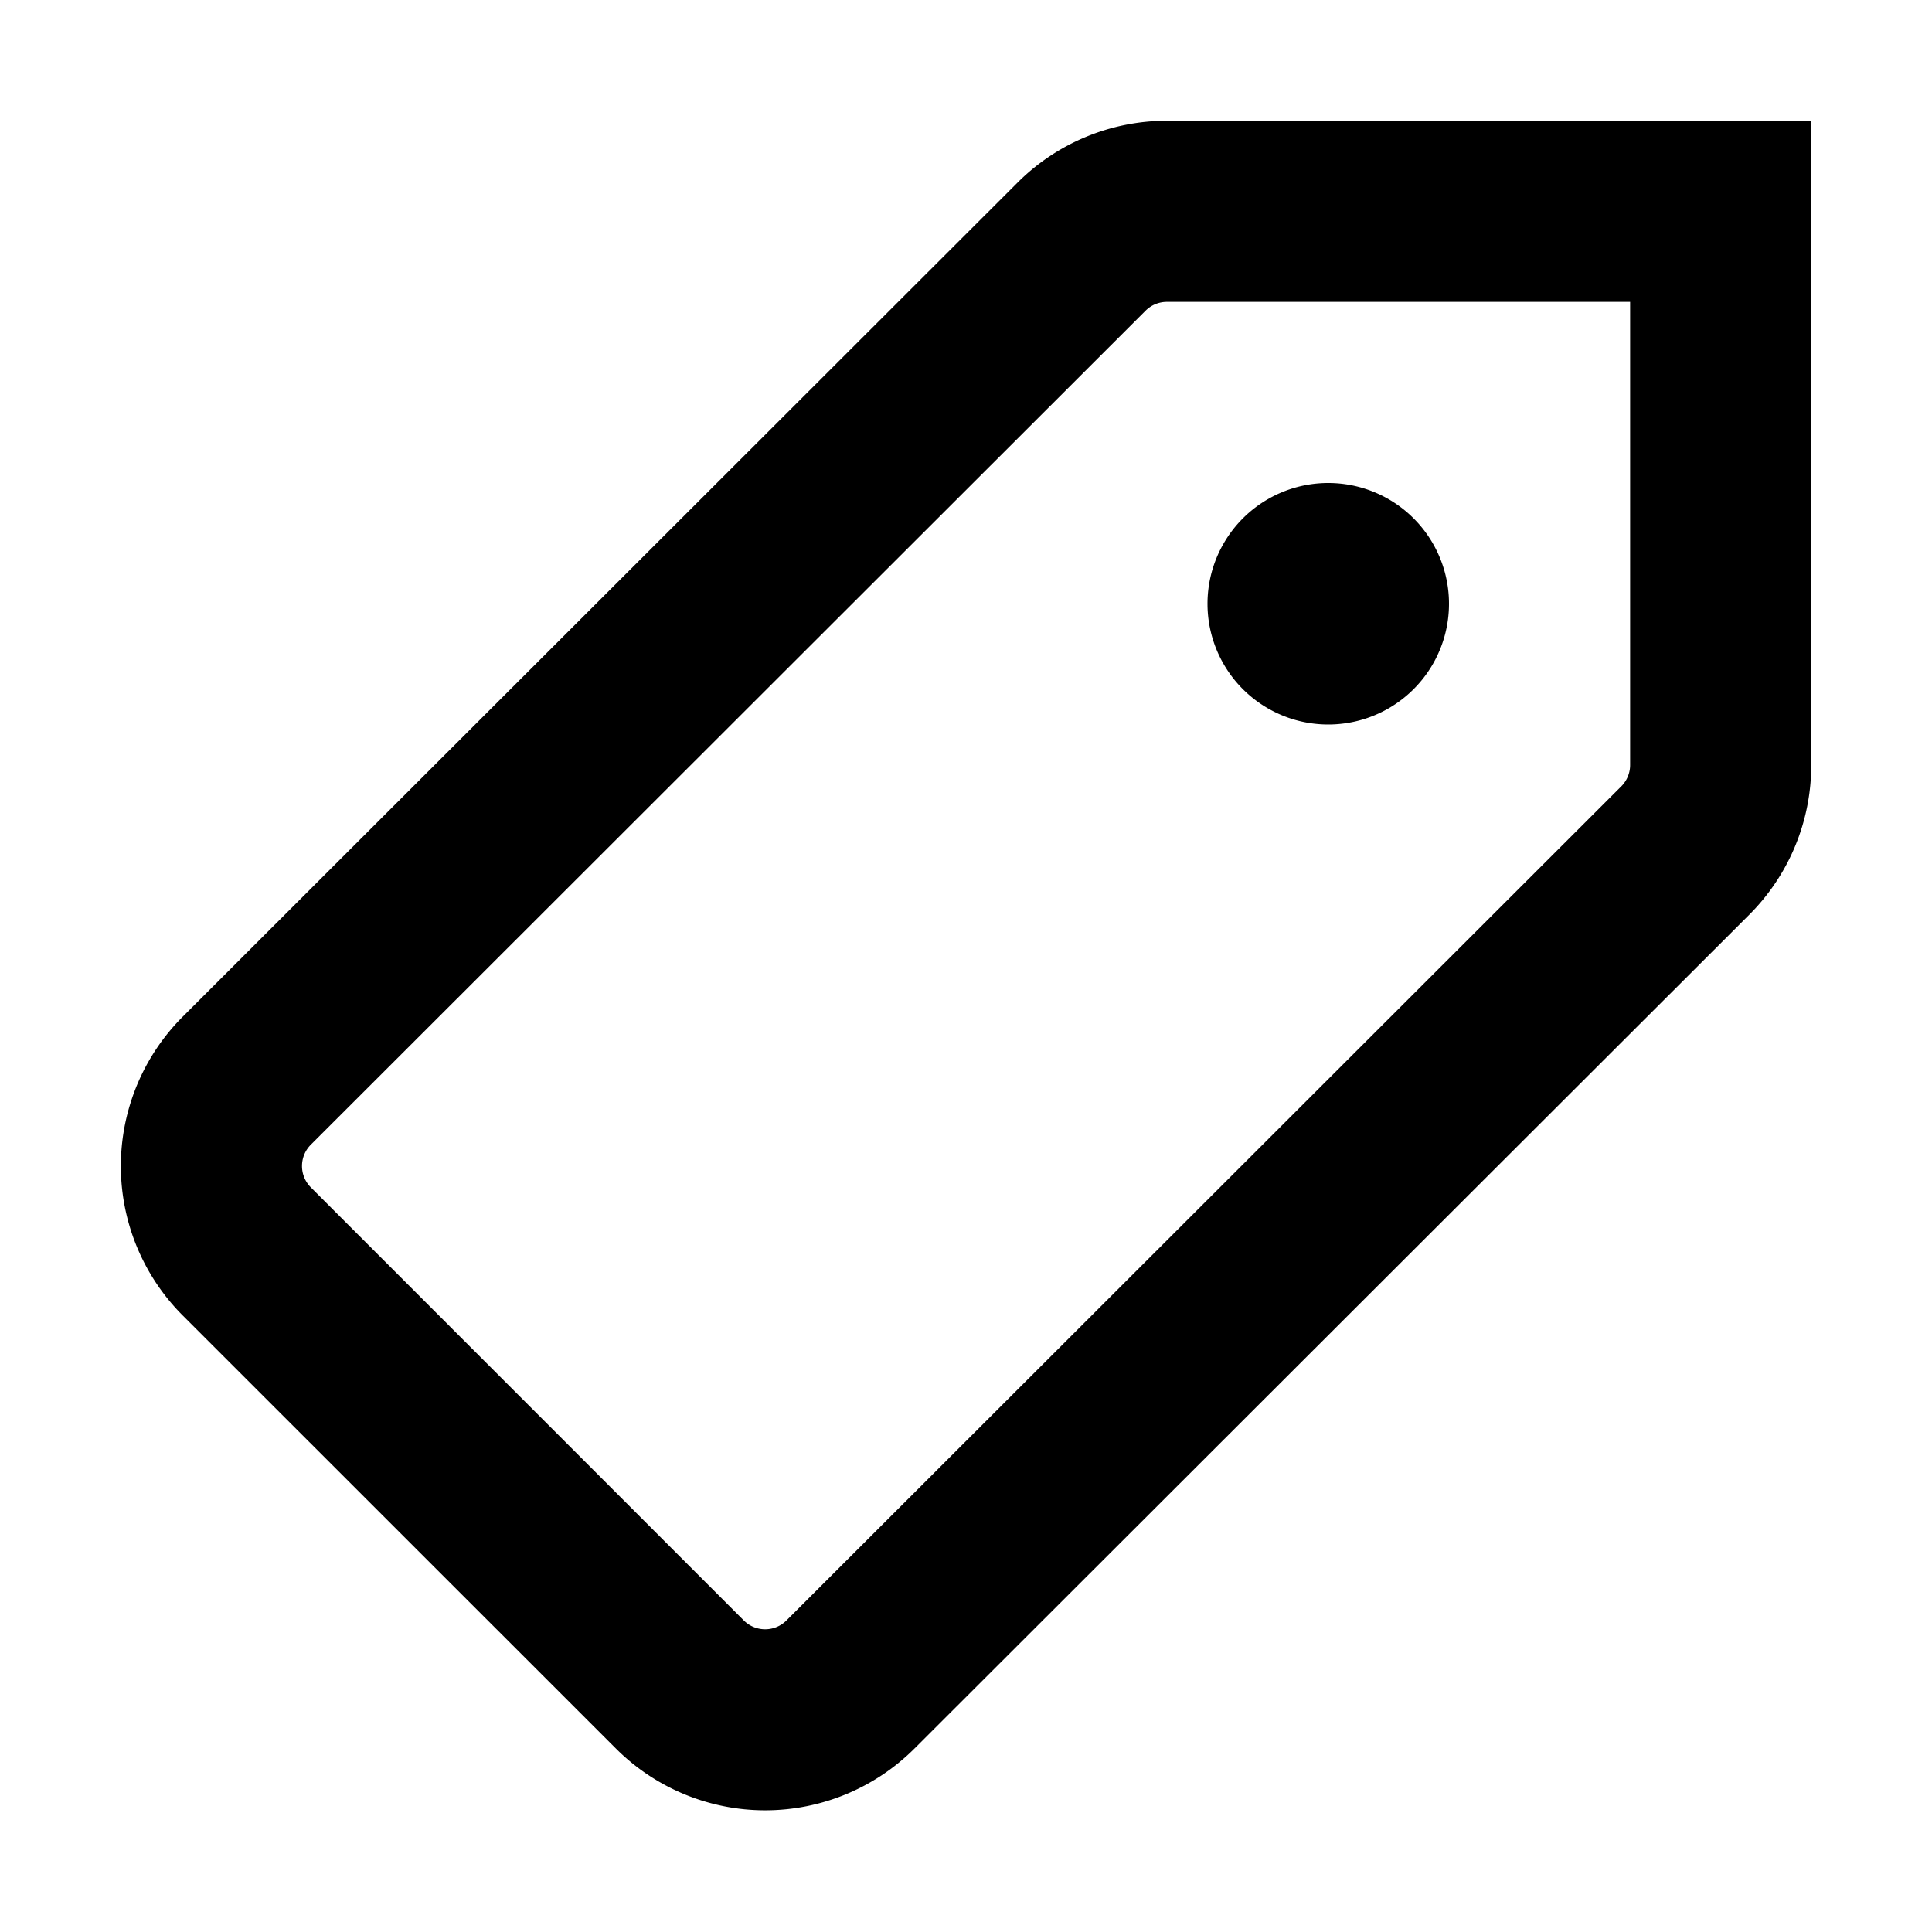 <svg xmlns="http://www.w3.org/2000/svg" width="1em" height="1em" viewBox="0 0 16 16"><path fill="currentColor" fill-rule="evenodd" d="M9.664 1a1.75 1.75 0 0 0-1.237.512L1.514 8.419a1.75 1.75 0 0 0-.001 2.475L5.1 14.48a1.75 1.75 0 0 0 2.474 0l6.914-6.906A1.75 1.75 0 0 0 15 6.335V1zm-.177 1.573a.25.25 0 0 1 .177-.073H13.5v3.835a.25.25 0 0 1-.073.177L6.513 13.42a.25.25 0 0 1-.353 0L2.574 9.833a.25.25 0 0 1 0-.353zM11 6a1 1 0 1 0 0-2a1 1 0 0 0 0 2" clip-rule="evenodd"/></svg>
